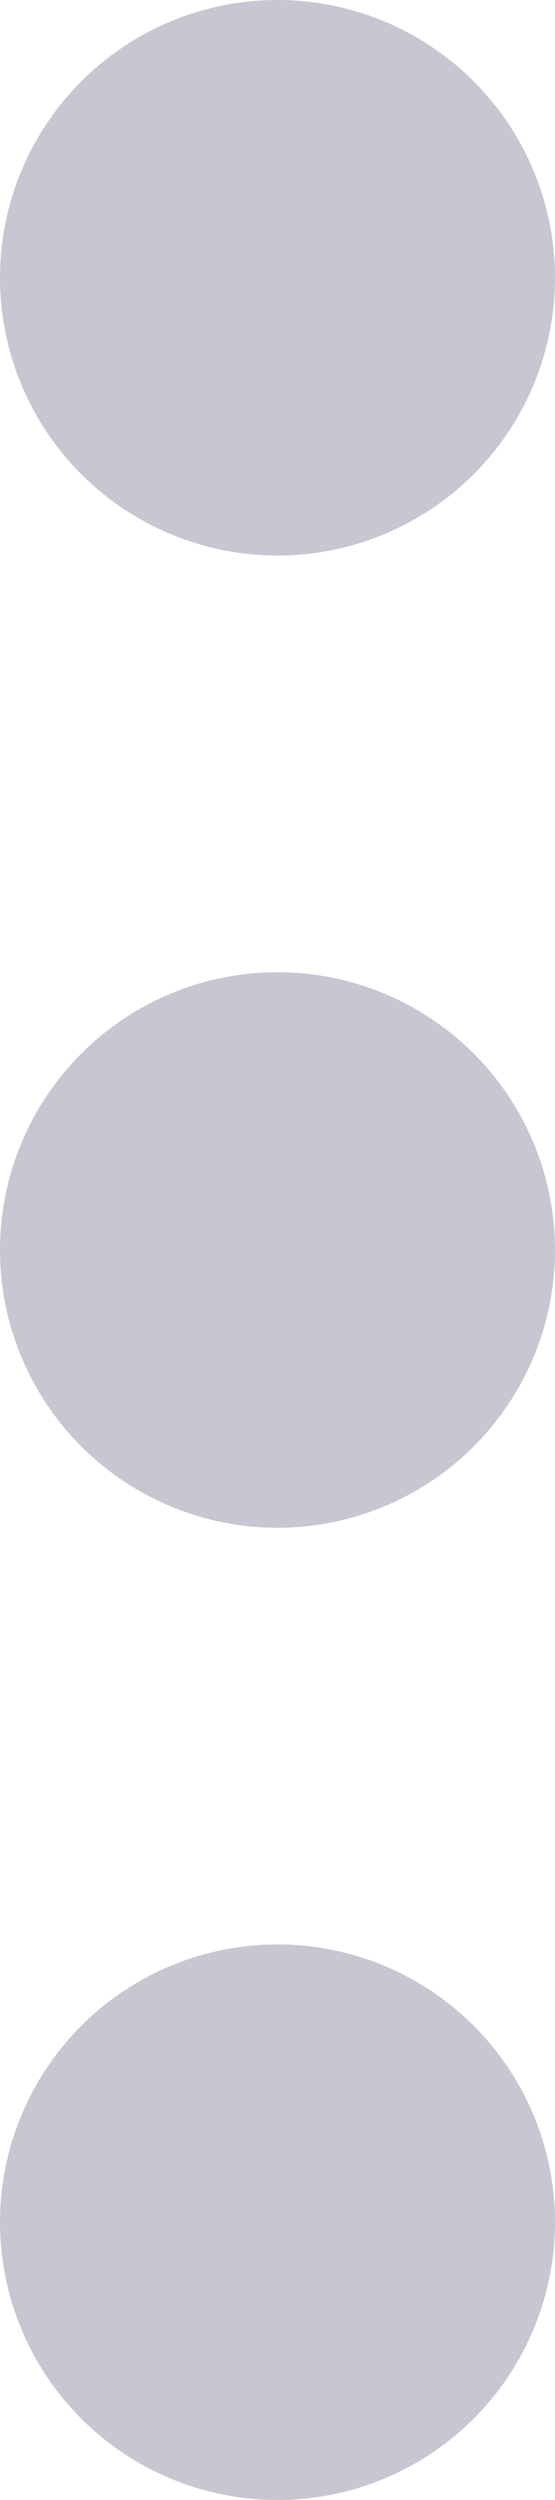 <?xml version="1.0" encoding="UTF-8"?>
<svg width="4px" height="18px" viewBox="0 0 4 18" version="1.1" xmlns="http://www.w3.org/2000/svg" xmlns:xlink="http://www.w3.org/1999/xlink">
    <title>icon/operate</title>
    <g id="UI" stroke="none" stroke-width="1" fill="none" fill-rule="evenodd">
        <g id="Guide-page/my-store-1" transform="translate(-1080, -340)">
            <g id="my-stoer-1" transform="translate(624, 206)">
                <g id="store-2" transform="translate(28, 96)">
                    <g id="编组-2" transform="translate(412, 29)">
                        <rect id="矩形" x="0" y="0" width="36" height="36"></rect>
                        <circle id="椭圆形" cx="18" cy="18" r="18"></circle>
                        <circle id="椭圆形备份-2" fill-opacity="0.5" fill="#928FA5" cx="18" cy="11" r="2"></circle>
                        <circle id="椭圆形备份-3" fill-opacity="0.5" fill="#928FA5" cx="18" cy="18" r="2"></circle>
                        <circle id="椭圆形备份-4" fill-opacity="0.5" fill="#928FA5" cx="18" cy="25" r="2"></circle>
                    </g>
                </g>
            </g>
        </g>
    </g>
</svg>